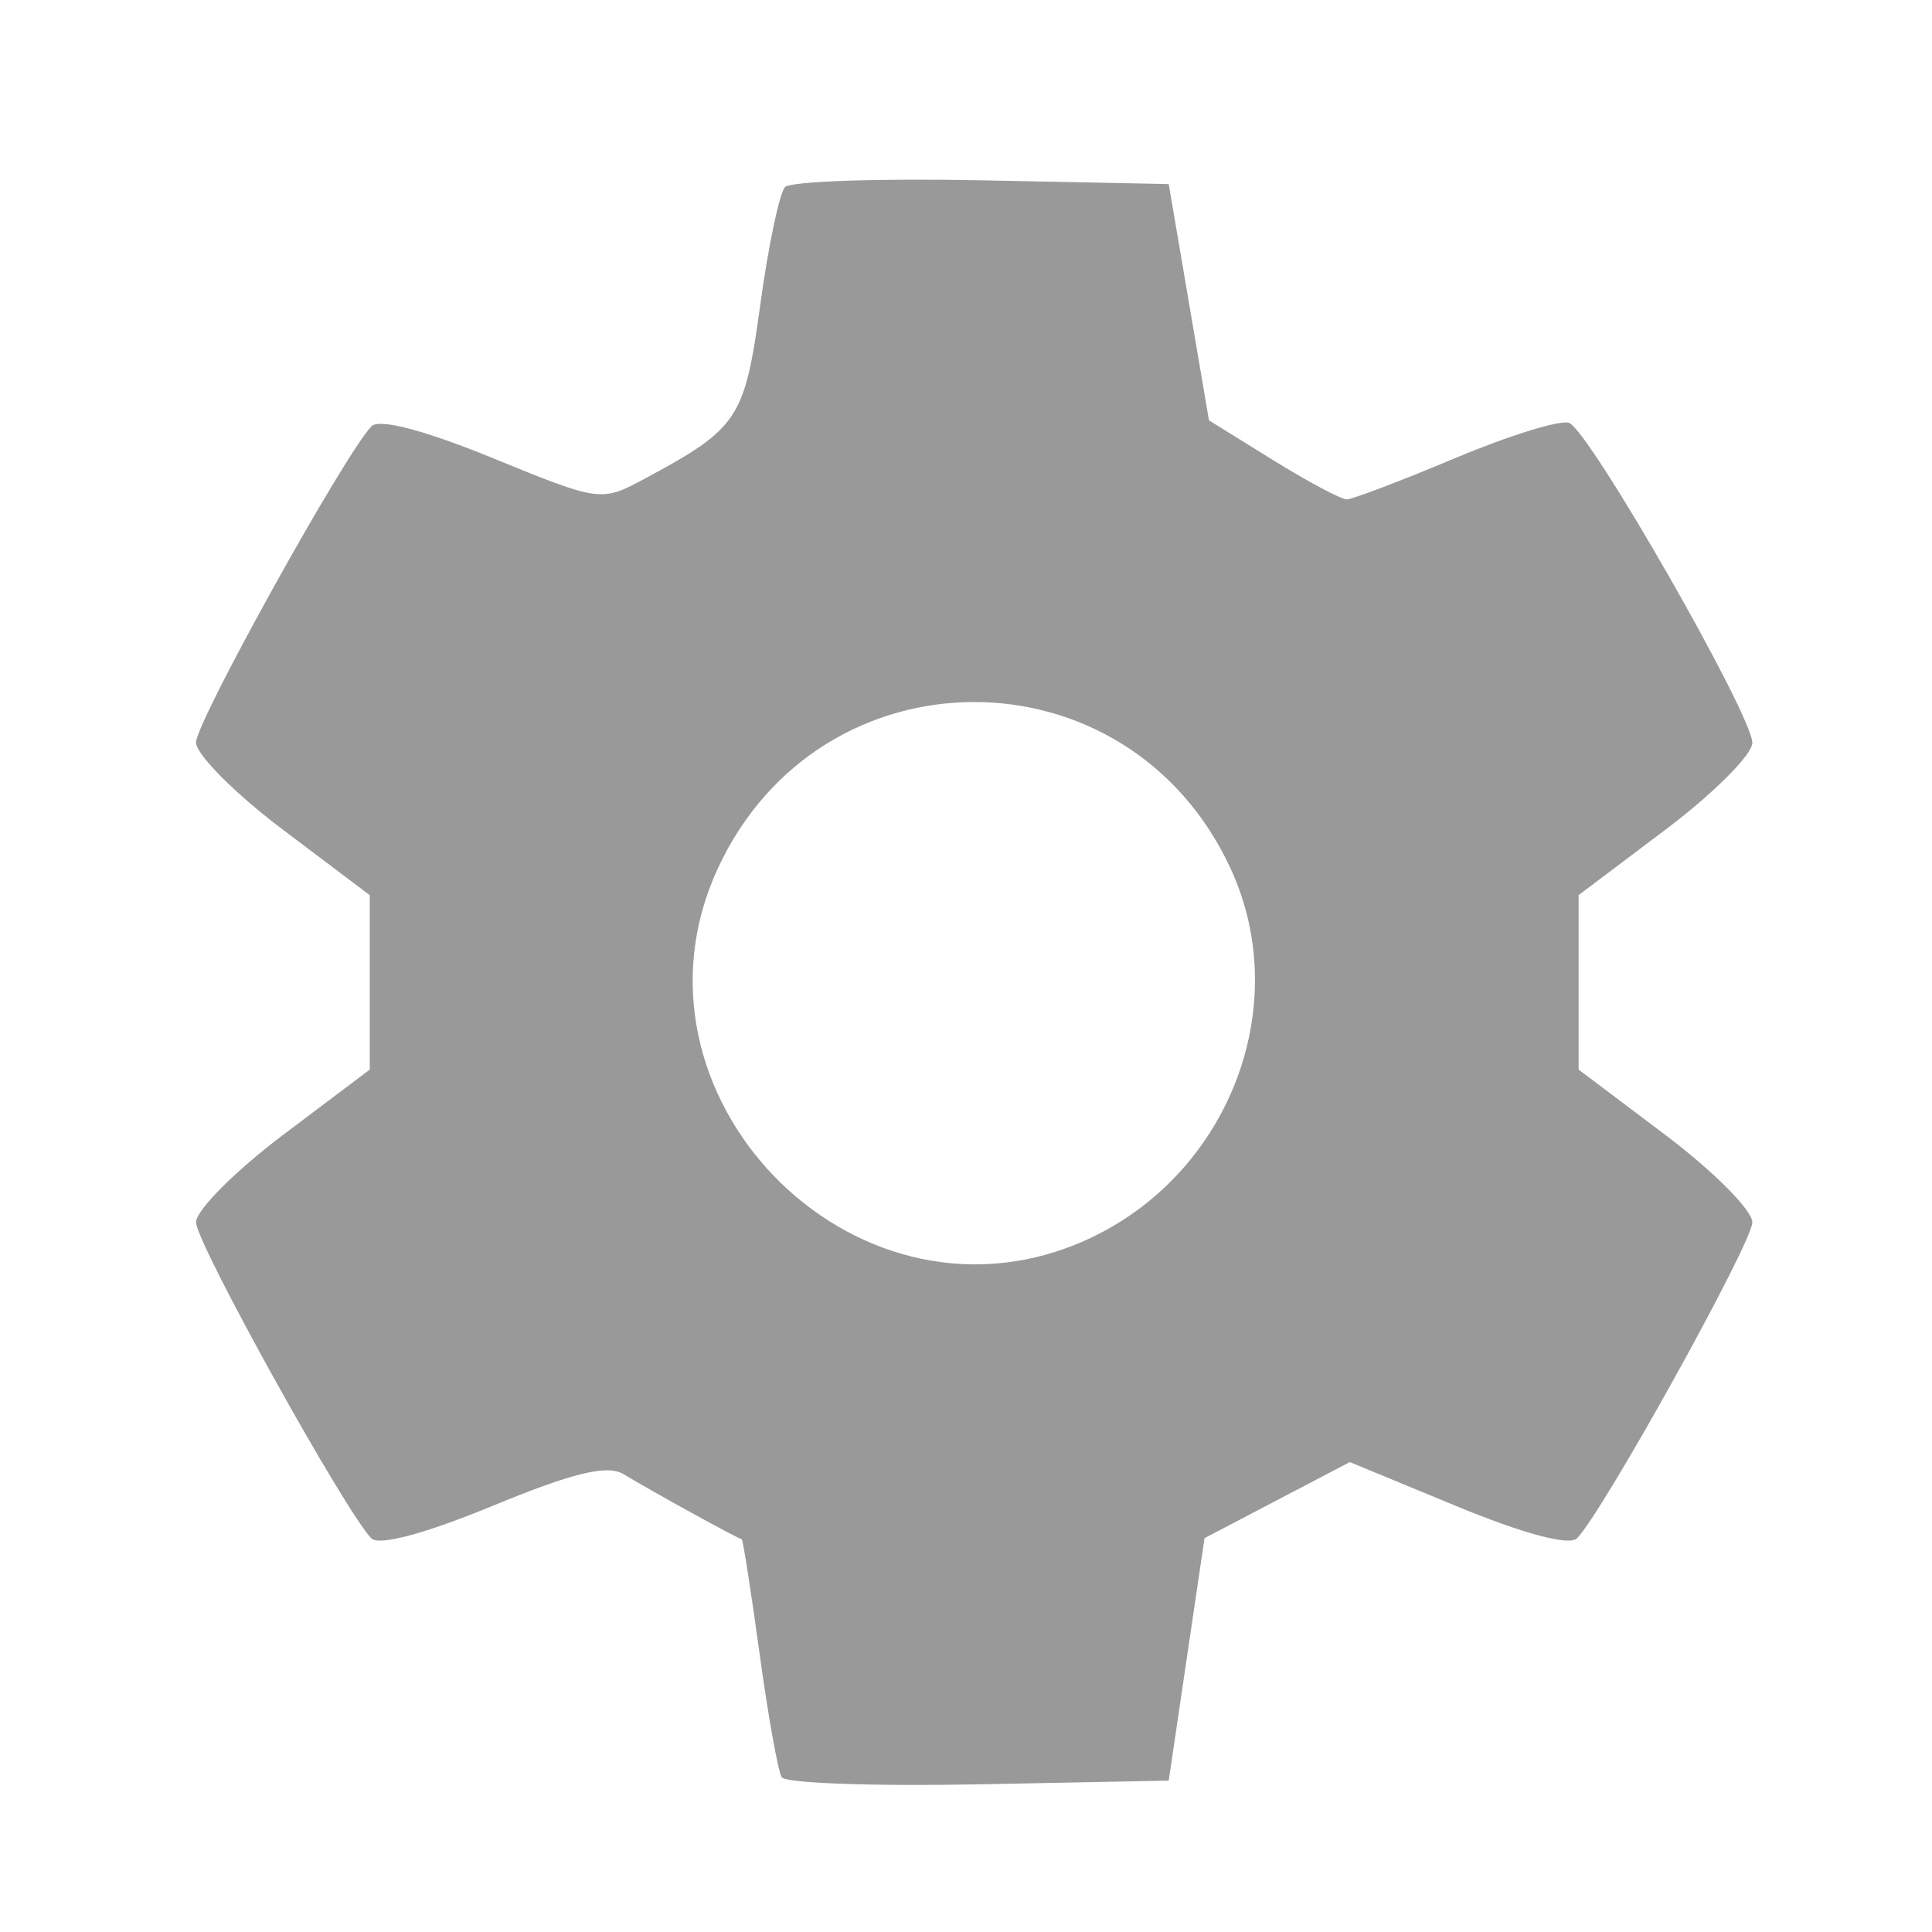 <?xml version="1.0" encoding="UTF-8" standalone="no"?>
<!-- Created with Inkscape (http://www.inkscape.org/) -->

<svg
   xmlns:dc="http://purl.org/dc/elements/1.1/"
   xmlns:cc="http://creativecommons.org/ns#"
   xmlns:rdf="http://www.w3.org/1999/02/22-rdf-syntax-ns#"
   xmlns:svg="http://www.w3.org/2000/svg"
   xmlns="http://www.w3.org/2000/svg"
   xmlns:sodipodi="http://sodipodi.sourceforge.net/DTD/sodipodi-0.dtd"
   xmlns:inkscape="http://www.inkscape.org/namespaces/inkscape"
   version="1.1"
   id="svg2"
   width="192"
   height="192"
   viewBox="0 0 192 192"
   sodipodi:docname="gear.svg"
   inkscape:version="0.92.2 (5c3e80d, 2017-08-06)">
  <defs
     id="defs6" />
  <sodipodi:namedview
     pagecolor="#ffffff"
     bordercolor="#666666"
     borderopacity="1"
     objecttolerance="10"
     gridtolerance="10"
     guidetolerance="10"
     inkscape:pageopacity="0"
     inkscape:pageshadow="2"
     inkscape:window-width="784"
     inkscape:window-height="480"
     id="namedview4"
     showgrid="false"
     inkscape:zoom="1.2291667"
     inkscape:cx="-47.999997"
     inkscape:cy="96.000003"
     inkscape:window-x="57"
     inkscape:window-y="27"
     inkscape:window-maximized="0"
     inkscape:current-layer="svg2" />
  <path
     style="fill:#999999;stroke-width:1.333"
     d="m 77.685,176.625 c -0.365,-0.591 -1.359,-6.156 -2.21,-12.367 -0.85,-6.211 -1.647,-11.294 -1.771,-11.296 -0.293,-0.003 -8.929,-4.758 -11.737,-6.462 -1.605,-0.974 -5.033,-0.144 -13.017,3.152 -6.691,2.763 -11.301,3.996 -12.048,3.225 -2.639,-2.723 -17.422,-29.372 -17.422,-31.404 0,-1.192 3.885,-5.095 8.633,-8.673 l 8.633,-6.506 v -8.667 -8.667 l -8.633,-6.506 c -4.748,-3.578 -8.633,-7.481 -8.633,-8.673 0,-2.039 14.788,-28.686 17.436,-31.418 0.766,-0.79 5.266,0.389 12.012,3.147 10.736,4.389 10.808,4.399 15.223,2.021 9.226,-4.969 9.854,-5.918 11.403,-17.238 0.803,-5.867 1.912,-11.134 2.465,-11.706 0.553,-0.572 9.358,-0.872 19.566,-0.667 l 18.561,0.372 2,11.741 2,11.741 6.329,3.925 c 3.481,2.159 6.793,3.925 7.359,3.925 0.566,0 5.419,-1.844 10.785,-4.099 5.366,-2.254 10.459,-3.829 11.319,-3.499 2.033,0.78 18.208,29.029 18.208,31.799 0,1.166 -3.885,5.048 -8.633,8.626 l -8.633,6.506 v 8.667 8.667 l 8.633,6.506 c 4.748,3.578 8.633,7.481 8.633,8.673 0,2.033 -14.784,28.681 -17.422,31.404 -0.748,0.772 -5.299,-0.438 -11.897,-3.162 l -10.686,-4.412 -7.219,3.779 -7.219,3.779 -1.779,12.049 -1.779,12.049 -18.899,0.369 c -10.394,0.203 -19.198,-0.114 -19.563,-0.704 z m 29.505,-53.069 c 14.625,-6.109 21.576,-23.266 15.096,-37.263 -10.202,-22.036 -40.742,-22.036 -50.944,0 -10.33,22.311 13.169,46.736 35.848,37.263 z"
     id="path817"
     inkscape:connector-curvature="0" />
</svg>

